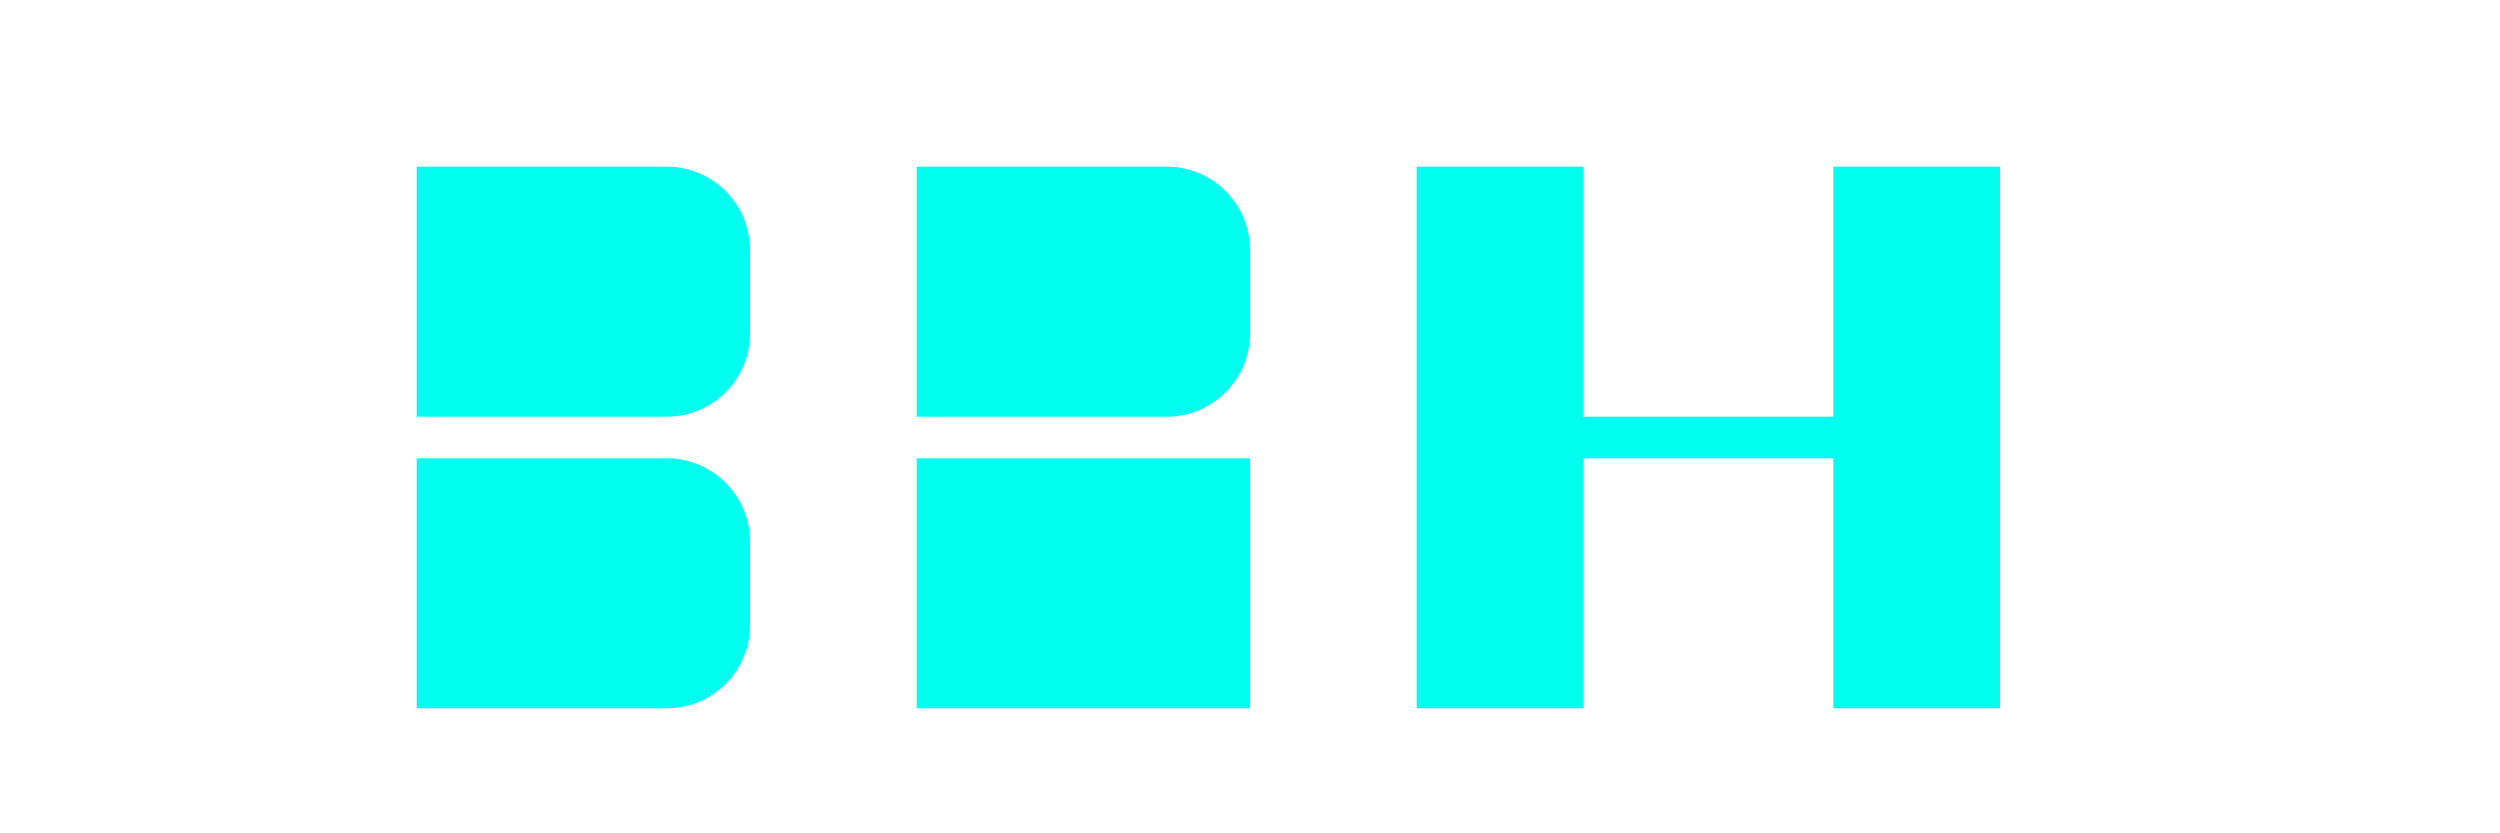 <svg xmlns="http://www.w3.org/2000/svg" width="300" height="100" viewBox="0 0 300 100" fill="#00ffee">
  <g transform="translate(30, 0)">
    <path
      d="M20 20 H50 A10 10 0 0 1 60 30 V40 A10 10 0 0 1 50 50 H20 Z M20 55 H50 A10 10 0 0 1 60 65 V75 A10 10 0 0 1 50 85 H20 Z"/>
    <path d="M80 20 H110 A10 10 0 0 1 120 30 V40 A10 10 0 0 1 110 50 H80 V20 Z M80 55 H120 V85 H80 Z"/>
    <path d="M140 20 H160 V50 H190 V20 H210 V85 H190 V55 H160 V85 H140 Z"/>
  </g>
</svg>
